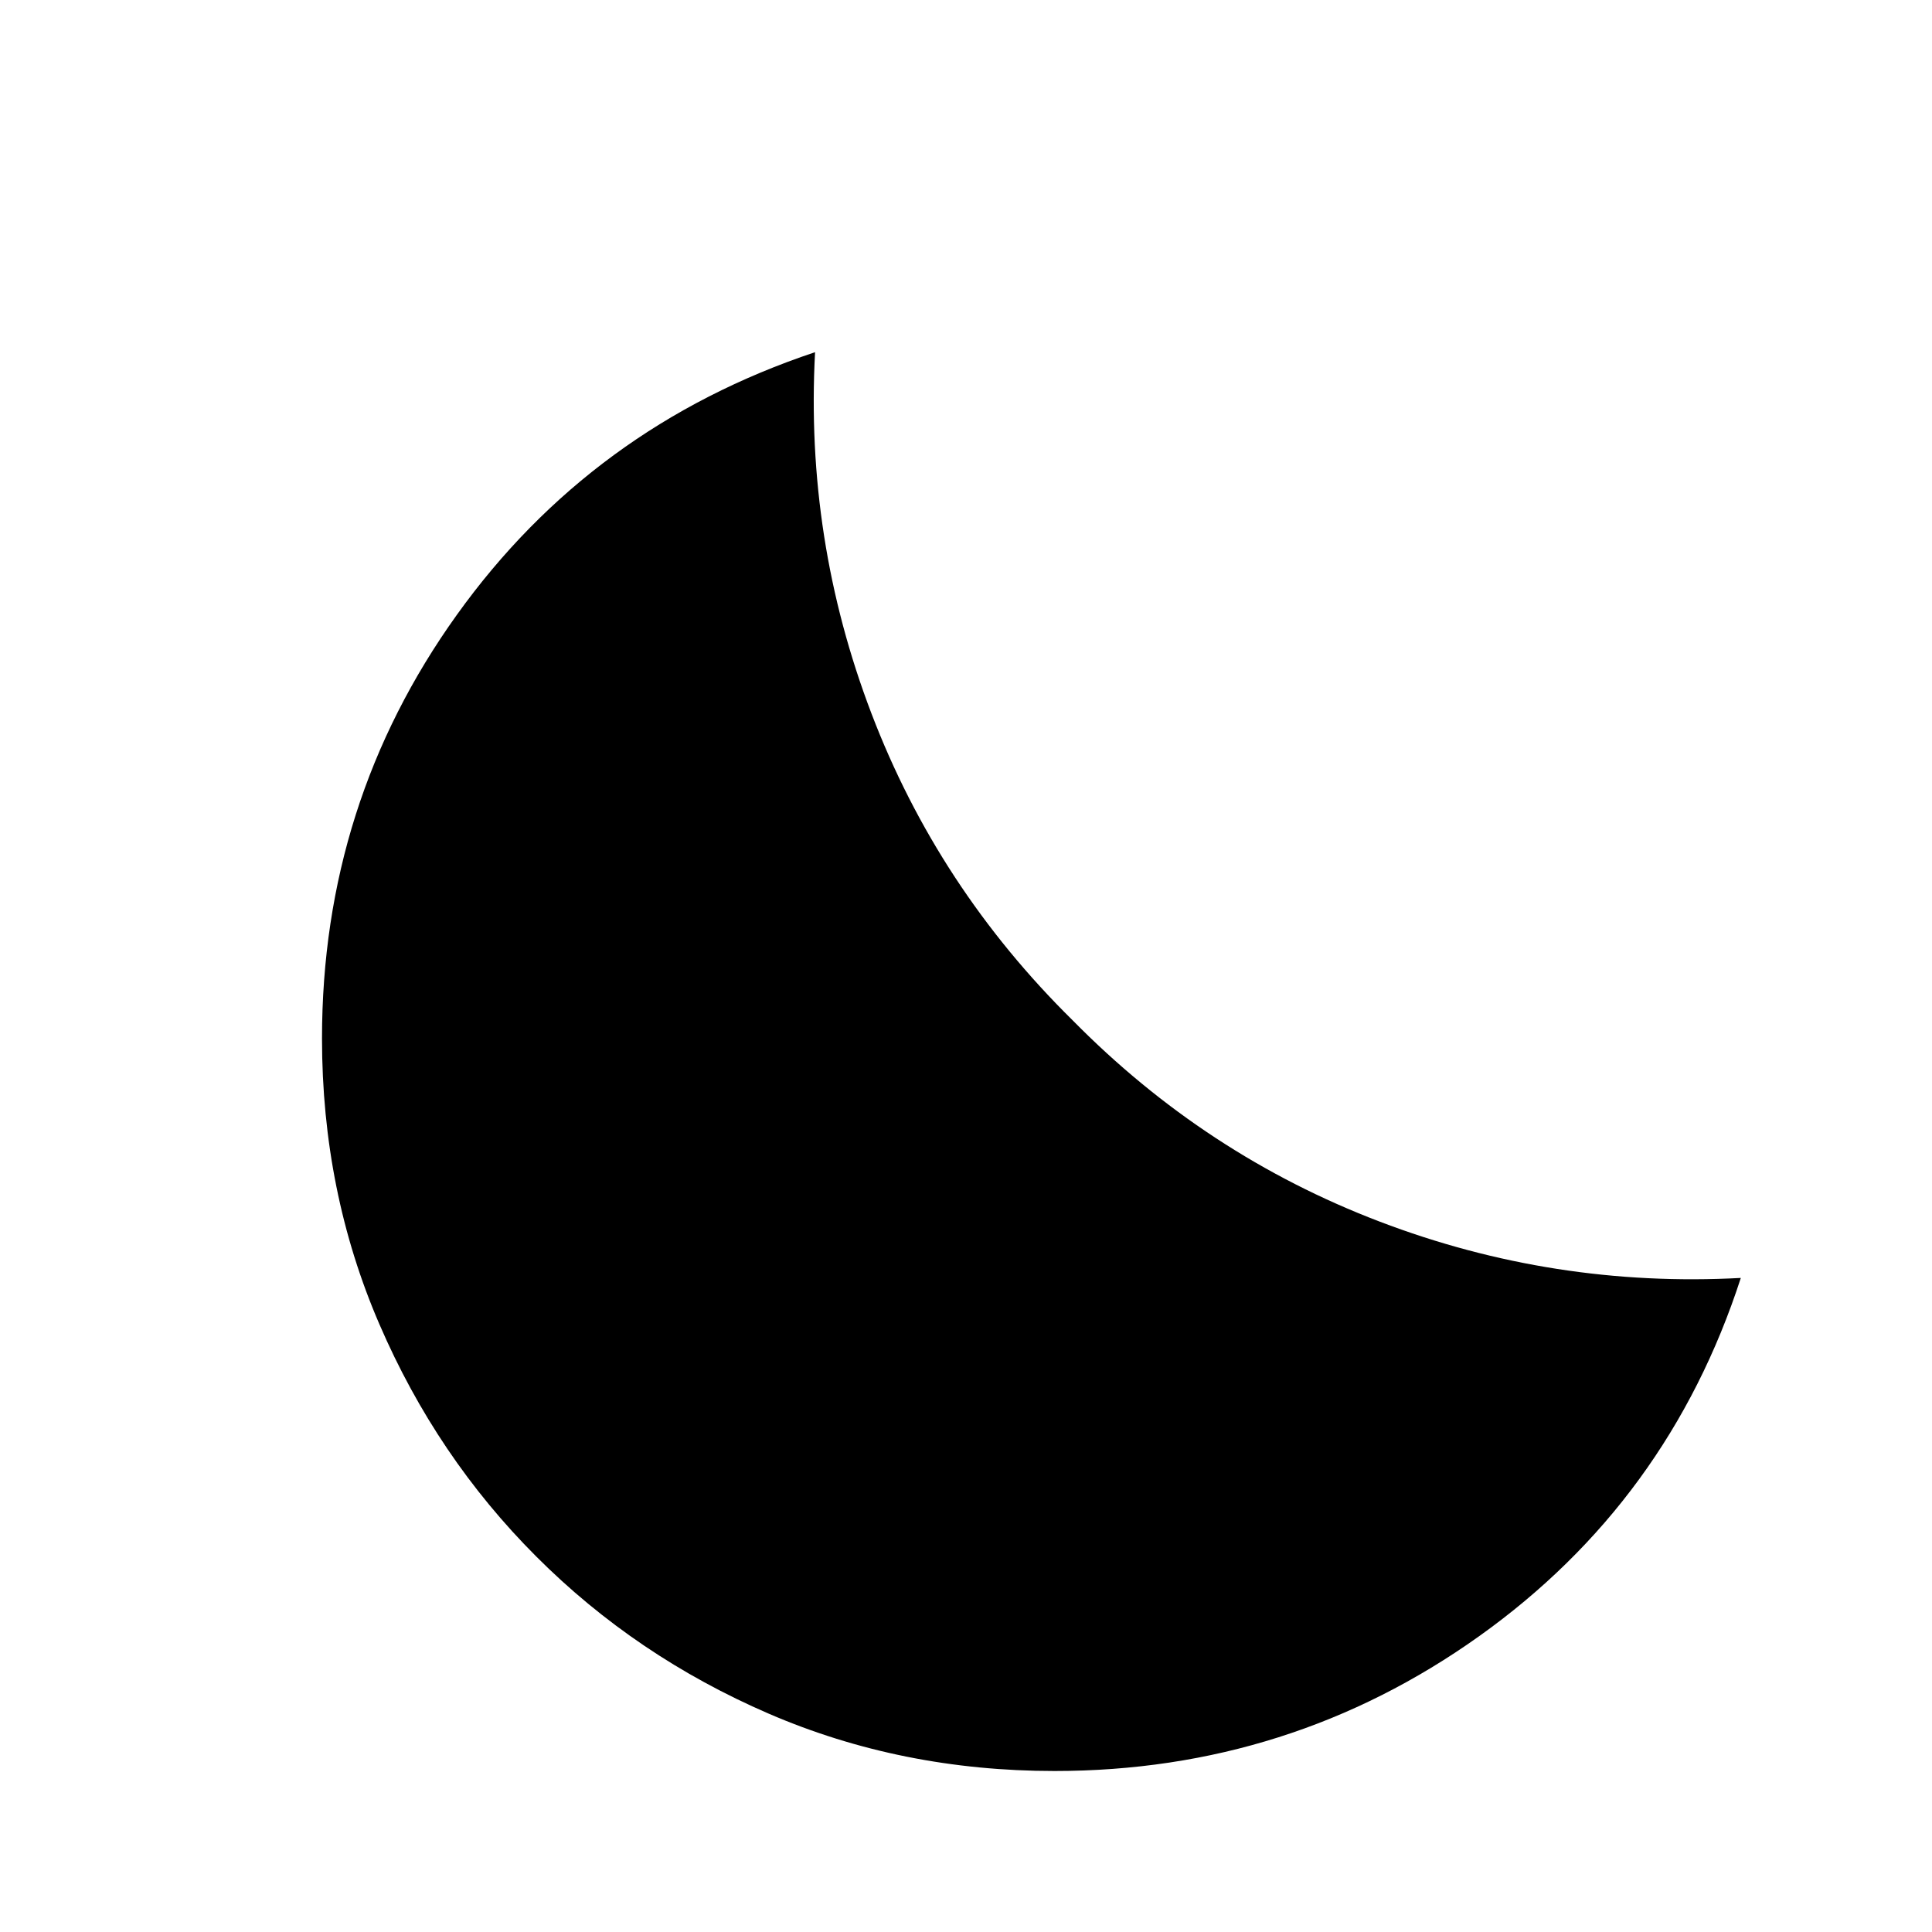<svg xmlns="http://www.w3.org/2000/svg" height="24" width="24"><path d="M13.1 22q-1.9 0-3.55-.712-1.65-.713-2.887-1.951-1.238-1.237-1.95-2.887Q4 14.8 4 12.9q0-2.925 1.675-5.262Q7.35 5.3 10.125 4.375q-.125 2.325.7 4.487.825 2.163 2.5 3.813 1.65 1.675 3.813 2.5 2.162.825 4.487.7-.9 2.775-3.25 4.45Q16.025 22 13.1 22Z"/></svg>